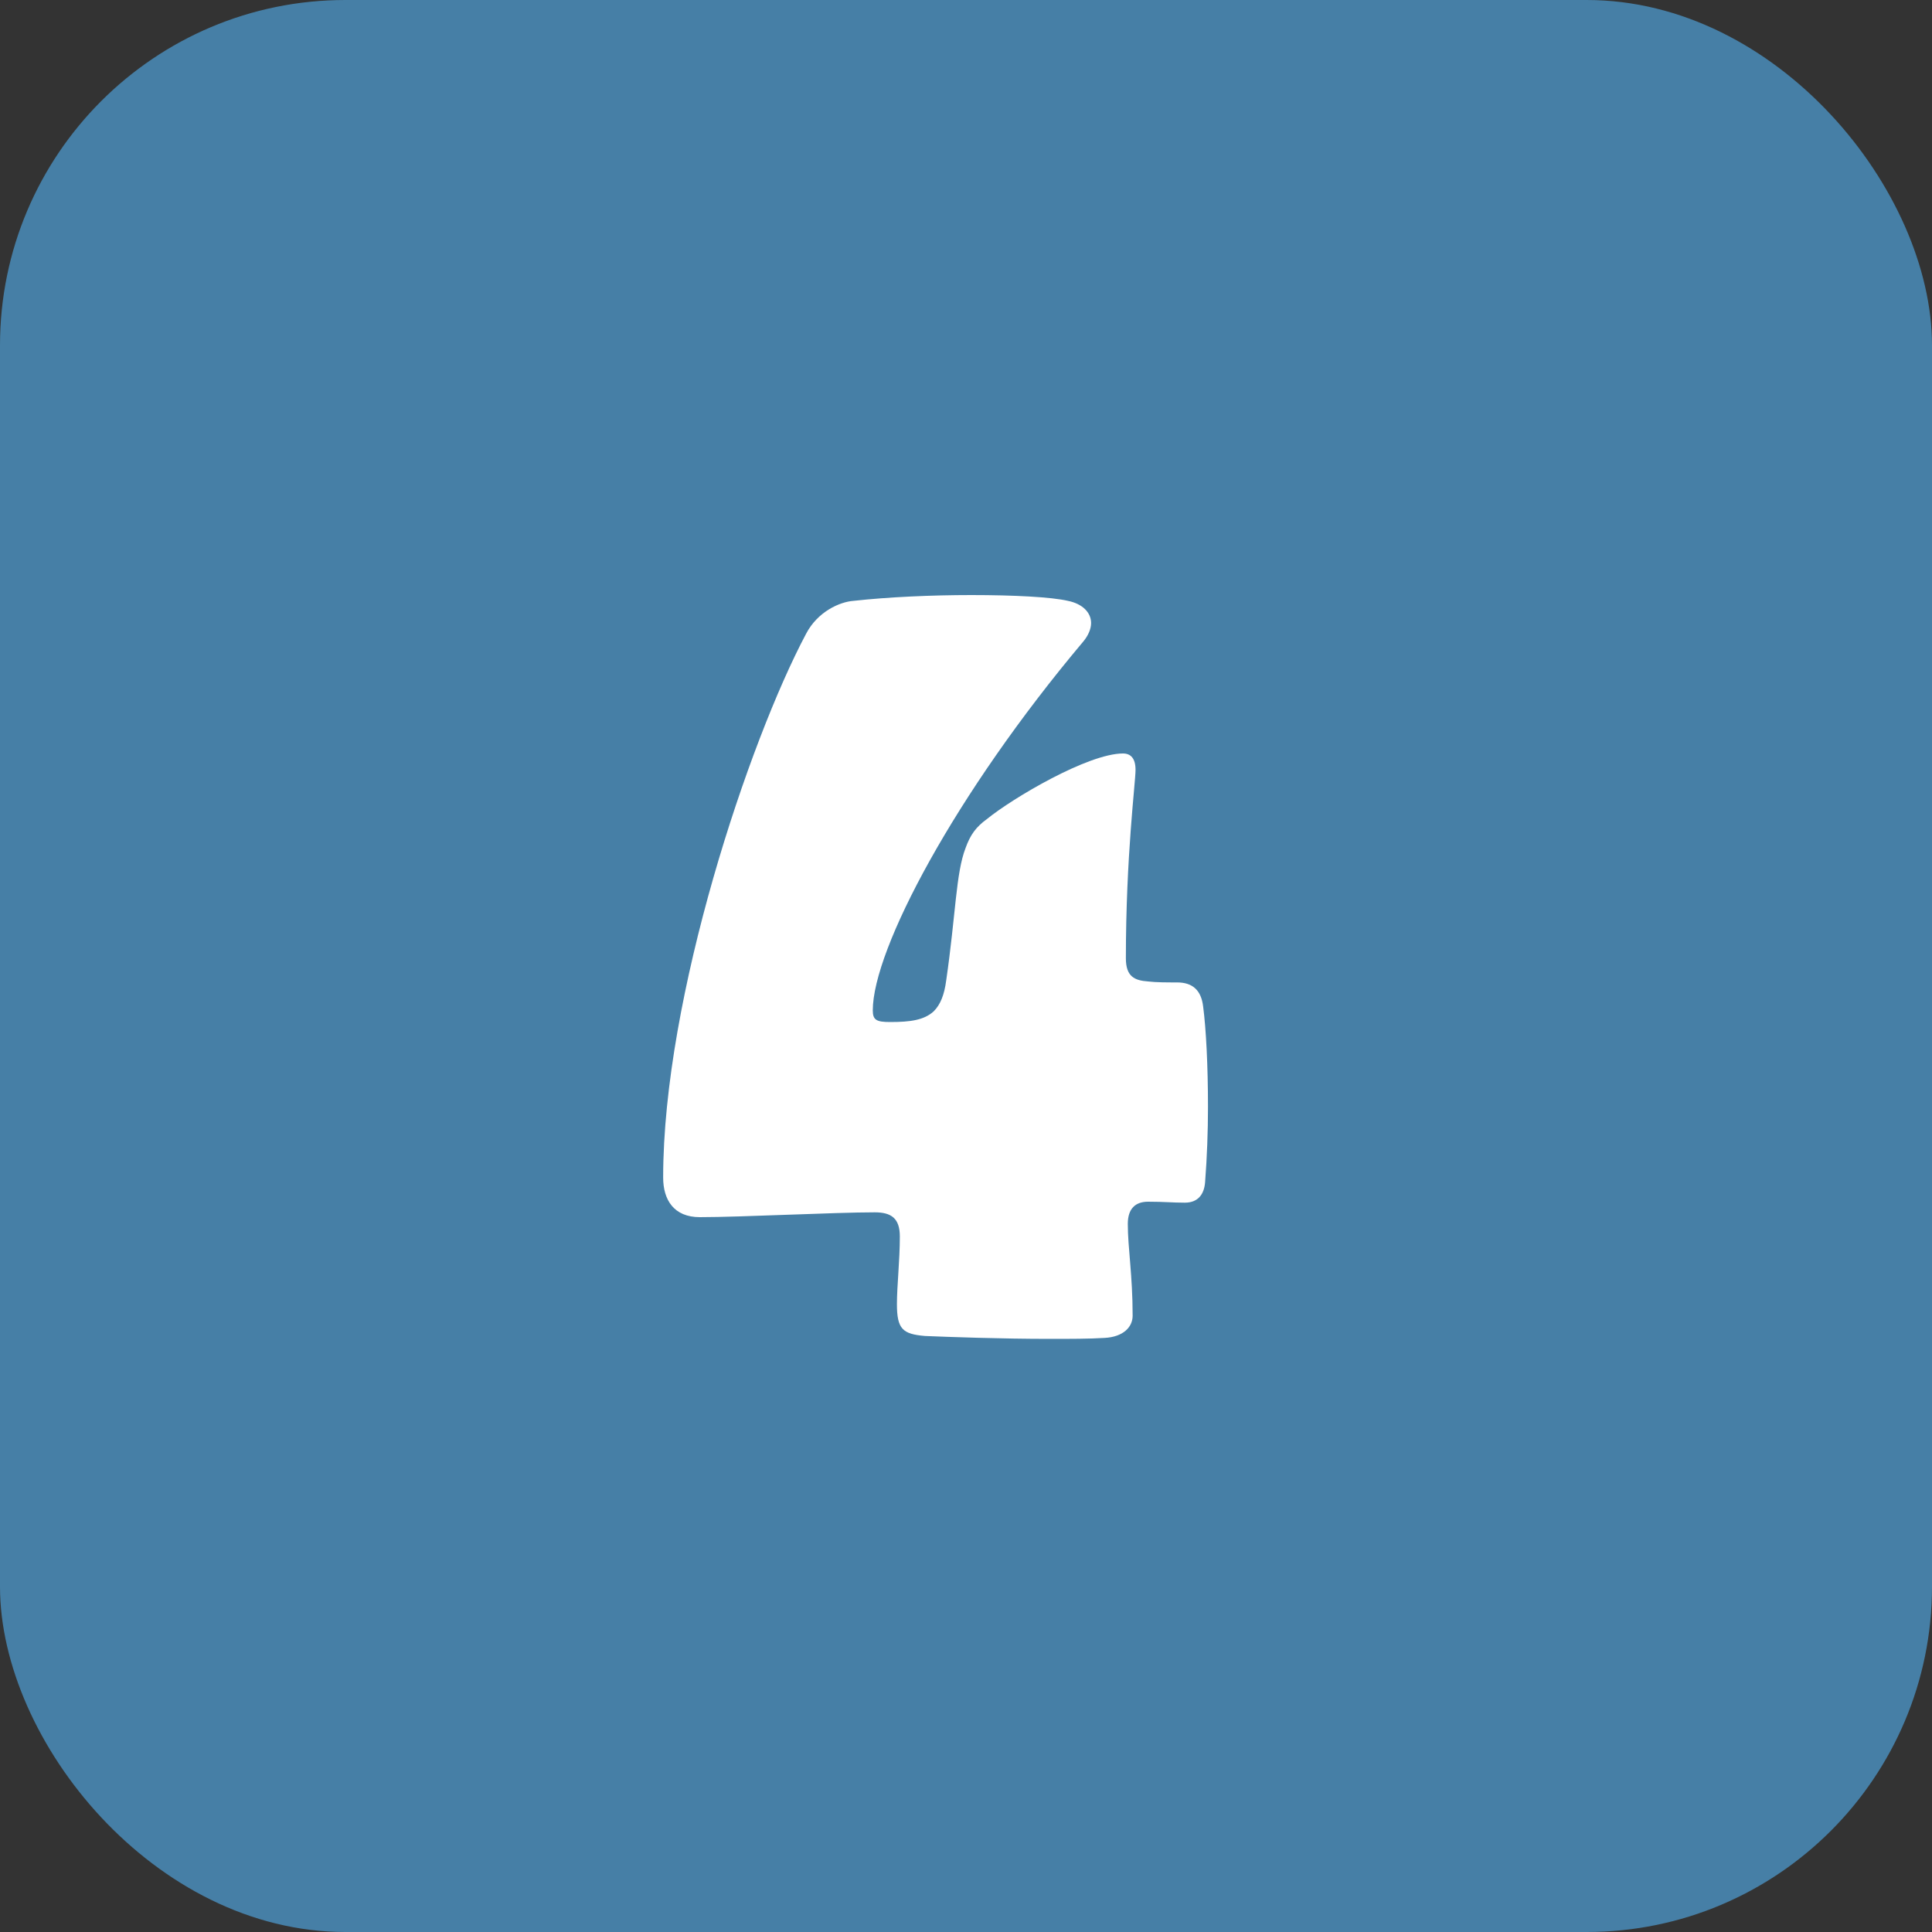 <?xml version="1.0" encoding="UTF-8"?>
<svg id="Layer_2" data-name="Layer 2" xmlns="http://www.w3.org/2000/svg" viewBox="0 0 40 40">
  <rect x="0" y="0" width="40" height="40" fill="#333333" stroke="none"/>
  <defs>
    <style>
      .cls-1 {
        fill: #fff;
      }

      .cls-2 {
        fill: #467fa6;
      }
    </style>
  </defs>
  <g id="Layer_1-2" data-name="Layer 1">
    <g>
      <rect class="cls-2" width="40" height="40" rx="7.15" ry="7.15"/>
      <path class="cls-1" d="m23.45,27.24c0,.24-.2.44-.58.46-.32.02-.72.02-1.14.02-1,0-2.1-.04-2.58-.06-.46-.04-.58-.14-.58-.66,0-.38.06-.9.06-1.4,0-.38-.18-.5-.52-.5-.84,0-2.76.1-3.62.1-.54,0-.76-.36-.76-.82,0-3.74,1.78-9.04,2.96-11.26.24-.46.7-.66.98-.68.72-.08,1.62-.12,2.44-.12.88,0,1.66.04,2,.12.3.06.48.24.48.46,0,.12-.06.26-.16.38-2.66,3.16-4.36,6.38-4.36,7.64,0,.2.08.24.36.24.42,0,.7-.04.9-.22.14-.14.22-.34.26-.64.2-1.38.2-2.22.4-2.74.1-.28.22-.44.44-.6.54-.44,2.1-1.36,2.82-1.36.16,0,.26.1.26.34,0,.26-.2,1.78-.2,3.9,0,.38.18.46.46.48.16.02.4.02.6.02.32,0,.5.16.54.5.06.46.1,1.22.1,2.08,0,.5-.02,1.04-.06,1.56-.02.24-.14.42-.42.42-.26,0-.42-.02-.76-.02-.26,0-.42.14-.42.46,0,.5.1,1.06.1,1.9Z"/>
    </g>
  </g>
</svg>